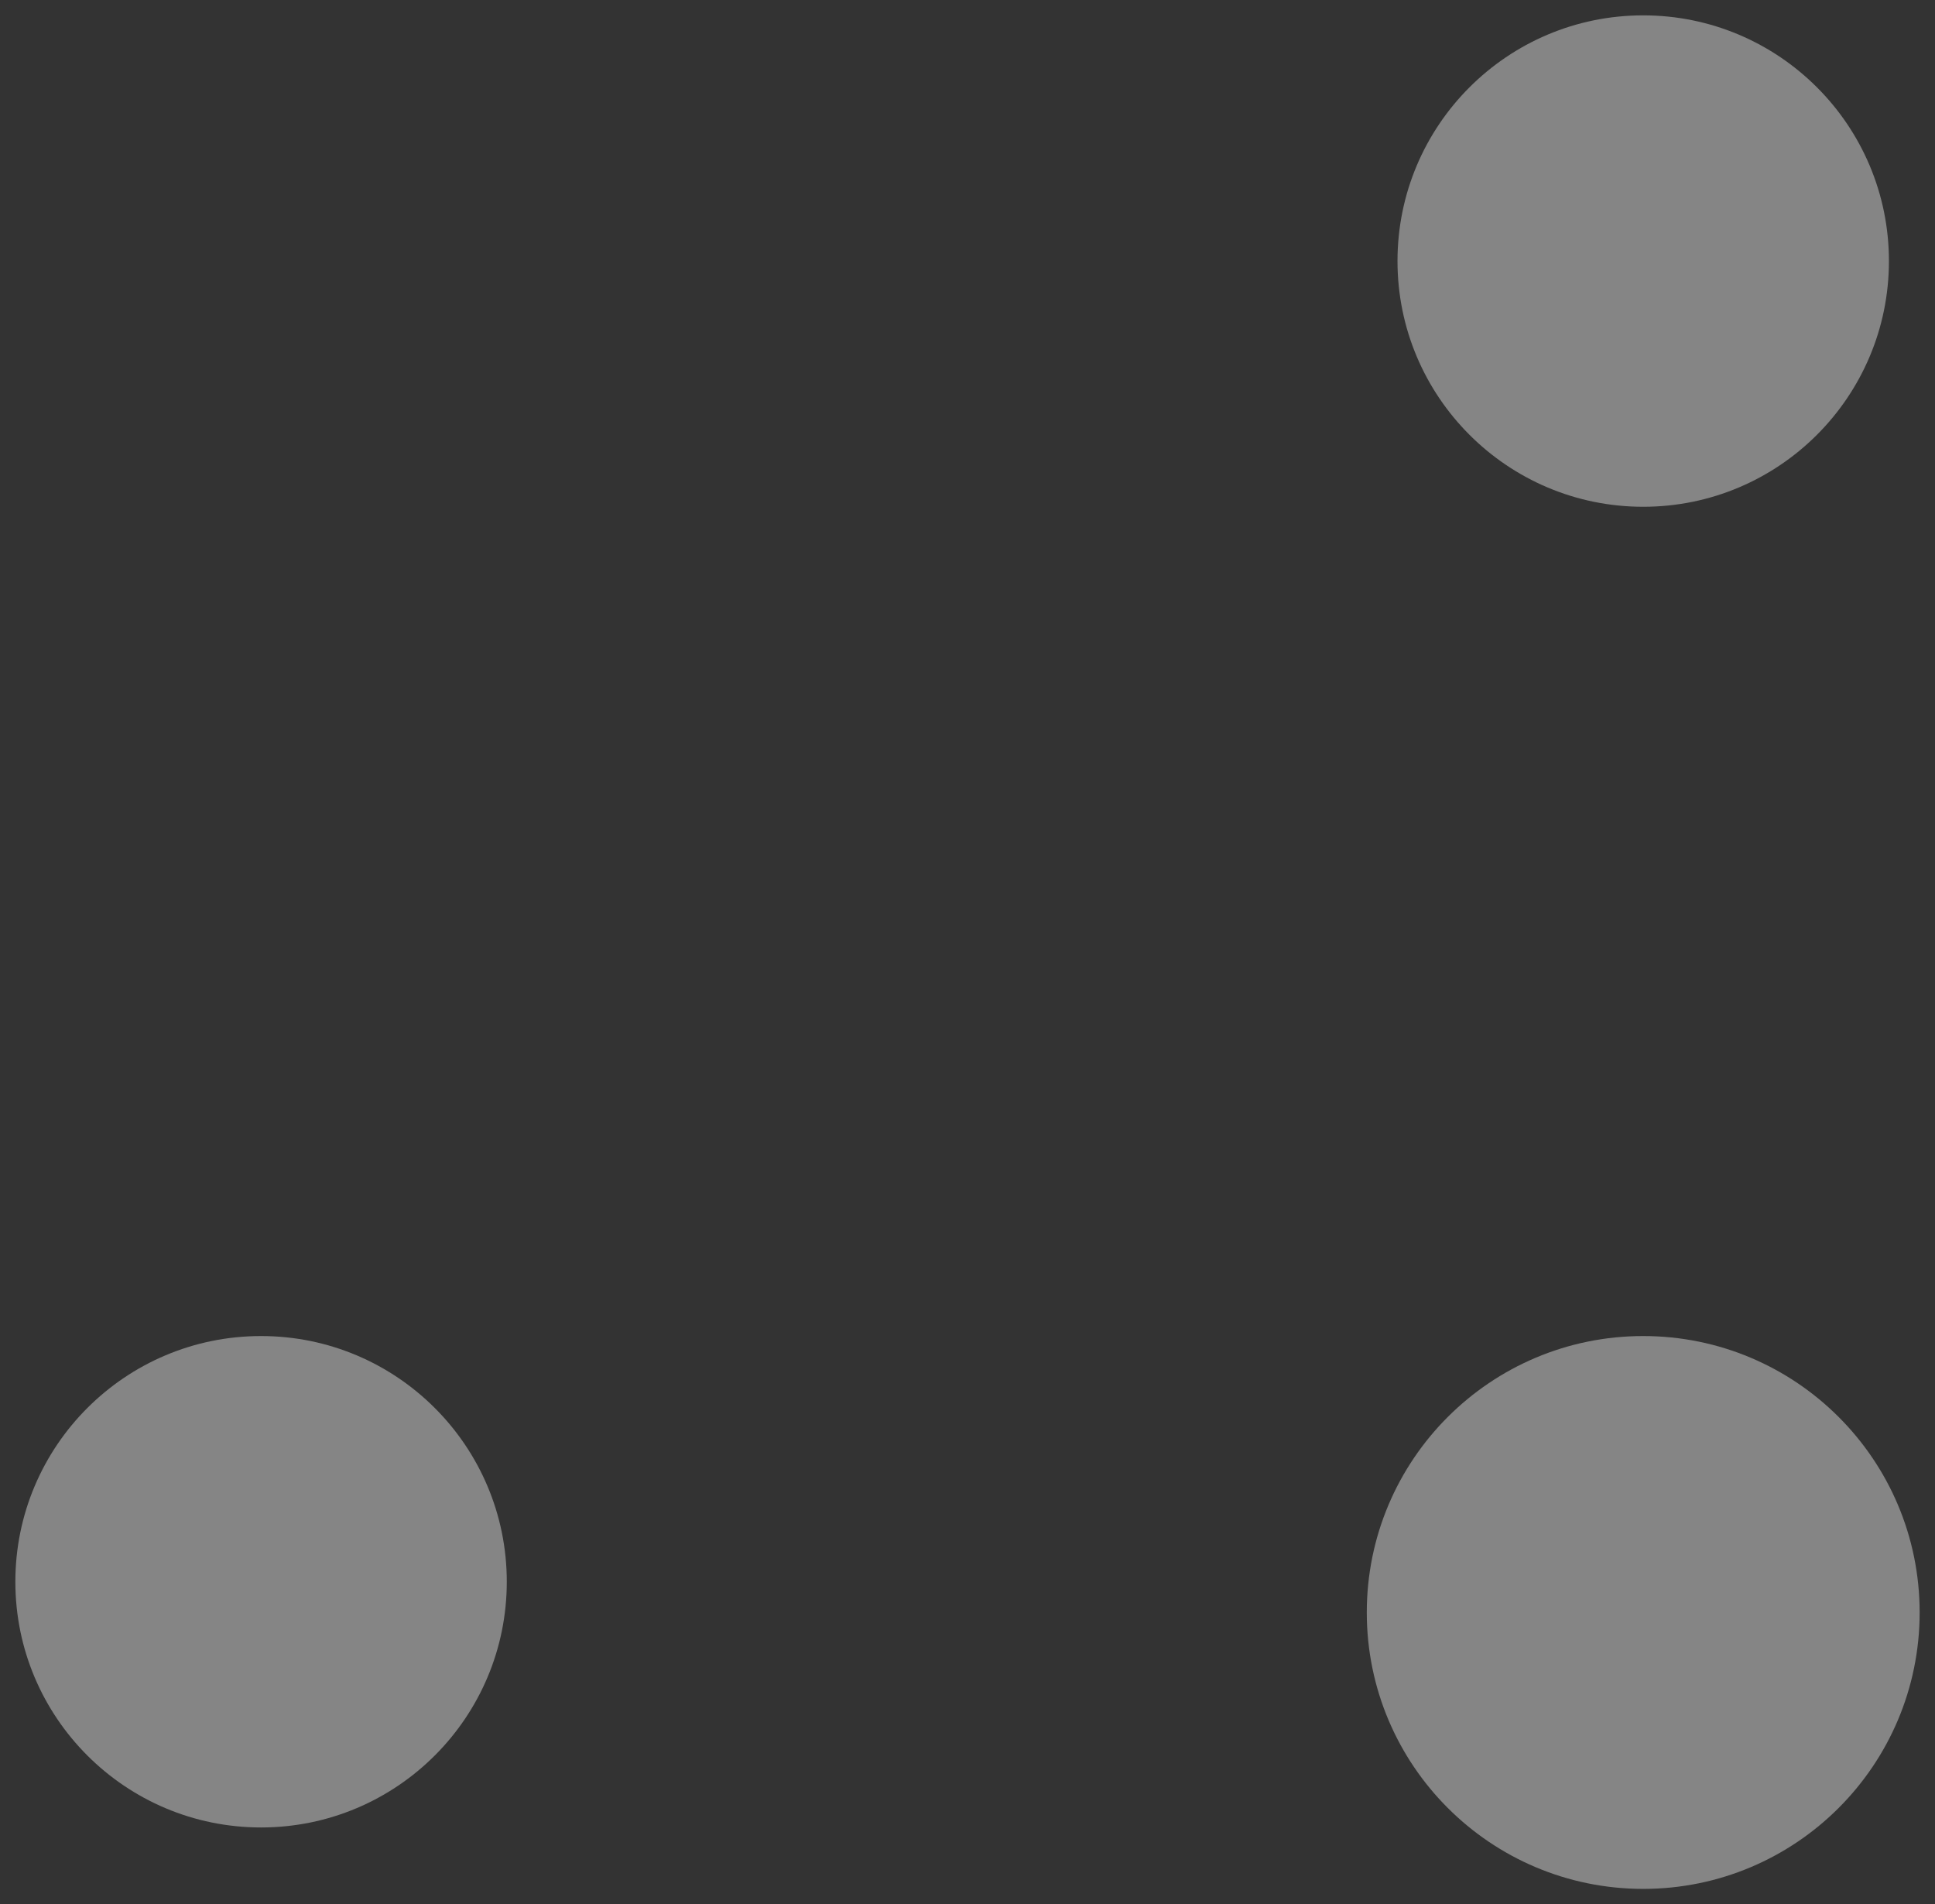 <svg width="63" height="62" viewBox="0 0 63 62" fill="none" xmlns="http://www.w3.org/2000/svg">
<rect x="0" y="0" width="63" height="62" fill="#333333" stroke="none"/>
<g opacity="0.4">
<path fill-rule="evenodd" clip-rule="evenodd" d="M44.5 52.5C44.5 57.471 48.529 61.5 53.5 61.5C58.471 61.5 62.5 57.471 62.5 52.5C62.5 47.529 58.471 43.5 53.5 43.5C48.529 43.5 44.5 47.529 44.5 52.5Z" fill="white"/>
<path fill-rule="evenodd" clip-rule="evenodd" d="M45.5 8.5C45.5 12.918 49.082 16.5 53.5 16.5C57.918 16.5 61.5 12.918 61.5 8.5C61.5 4.082 57.918 0.5 53.5 0.5C49.082 0.5 45.5 4.082 45.5 8.5Z" fill="white"/>
<path fill-rule="evenodd" clip-rule="evenodd" d="M0.5 51.5C0.5 55.918 4.082 59.5 8.5 59.5C12.918 59.5 16.5 55.918 16.5 51.5C16.5 47.082 12.918 43.5 8.5 43.5C4.082 43.5 0.5 47.082 0.5 51.5Z" fill="white"/>
</g>
</svg>
